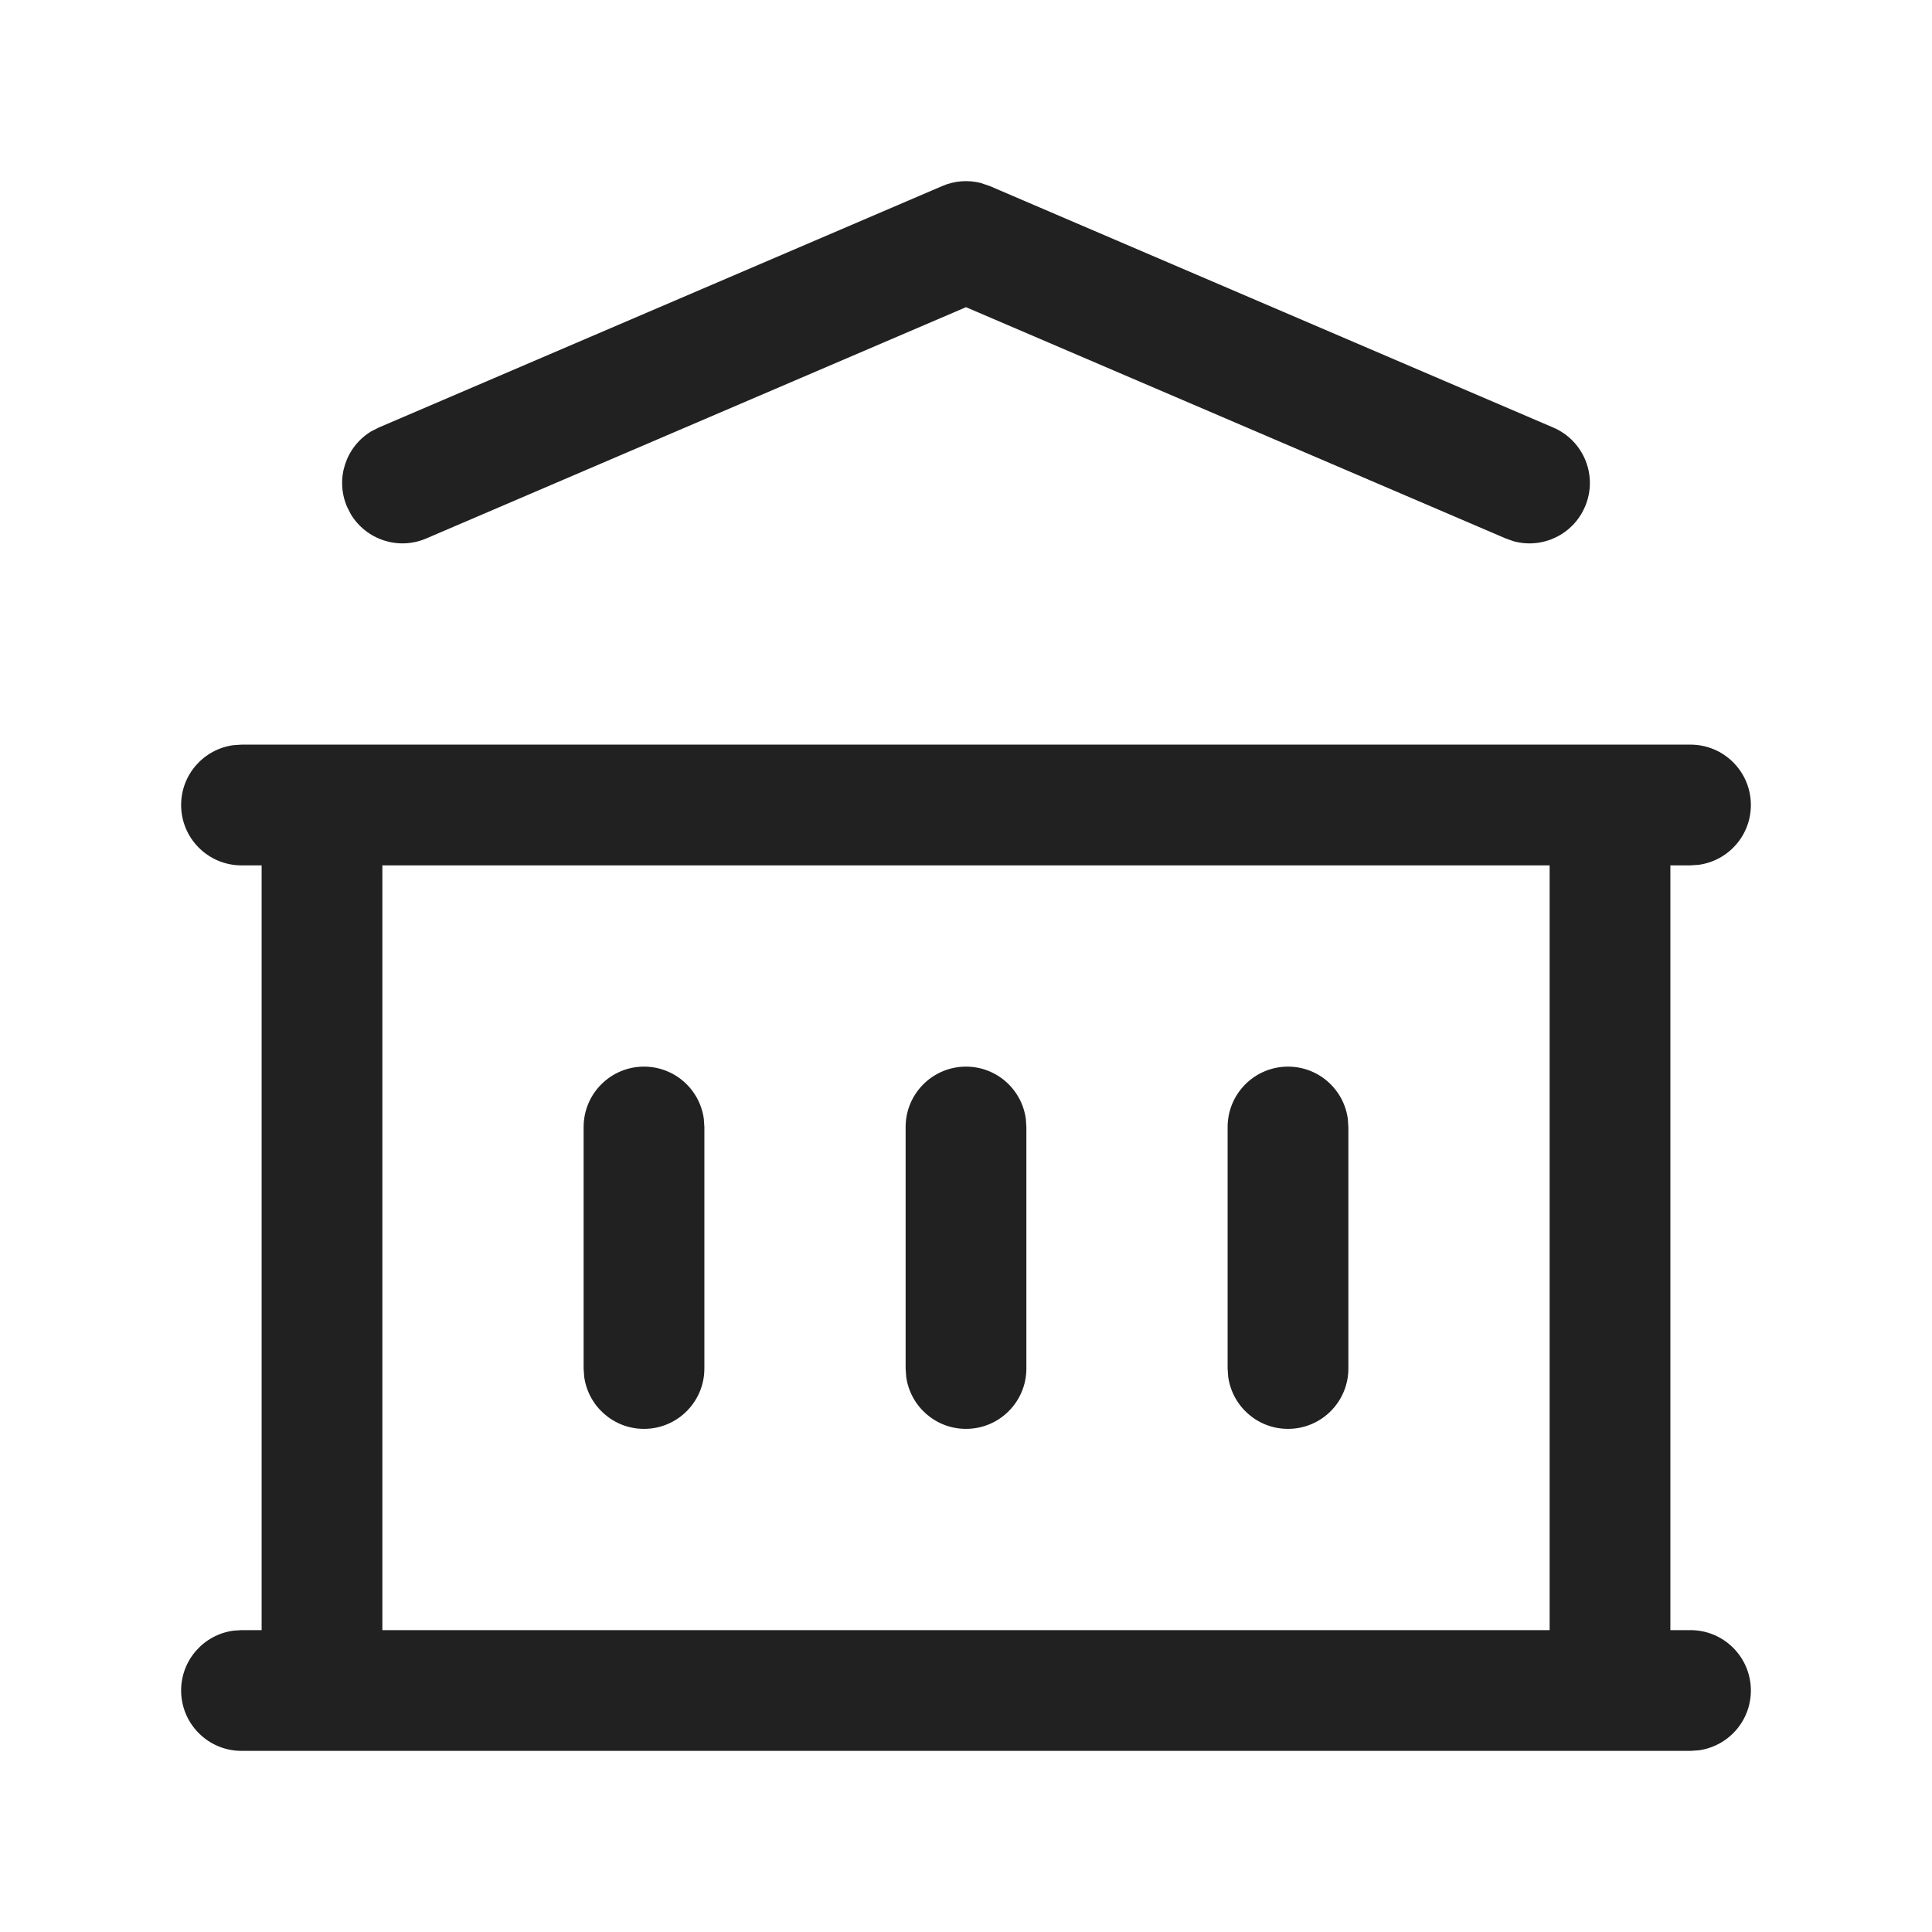 <?xml version="1.0" encoding="UTF-8"?>
<svg width="24px" height="24px" viewBox="0 0 24 24" version="1.1" xmlns="http://www.w3.org/2000/svg" xmlns:xlink="http://www.w3.org/1999/xlink">
    <title>Icon/building-bank</title>
    <g id="Icon/building-bank" stroke="none" stroke-width="1" fill="none" fill-rule="evenodd">
        <path d="M21,9.25 C21.414,9.25 21.75,9.586 21.75,10 C21.75,10.38 21.468,10.693 21.102,10.743 L21,10.75 L20.75,10.75 L20.75,20.25 L21,20.25 C21.414,20.25 21.75,20.586 21.75,21 C21.75,21.38 21.468,21.693 21.102,21.743 L21,21.75 L3,21.75 C2.586,21.75 2.25,21.414 2.25,21 C2.25,20.62 2.532,20.307 2.898,20.257 L3,20.25 L3.25,20.25 L3.25,10.75 L3,10.75 C2.586,10.75 2.25,10.414 2.25,10 C2.25,9.62 2.532,9.307 2.898,9.257 L3,9.25 L21,9.25 Z M19.25,10.75 L4.75,10.75 L4.75,20.25 L19.25,20.25 L19.25,10.75 Z M8,13.25 C8.38,13.25 8.693,13.532 8.743,13.898 L8.75,14 L8.75,17 C8.75,17.414 8.414,17.75 8,17.75 C7.62,17.75 7.307,17.468 7.257,17.102 L7.25,17 L7.25,14 C7.25,13.586 7.586,13.25 8,13.25 Z M12,13.25 C12.38,13.25 12.693,13.532 12.743,13.898 L12.75,14 L12.75,17 C12.75,17.414 12.414,17.75 12,17.75 C11.62,17.75 11.307,17.468 11.257,17.102 L11.25,17 L11.25,14 C11.25,13.586 11.586,13.25 12,13.25 Z M16,13.25 C16.38,13.25 16.693,13.532 16.743,13.898 L16.75,14 L16.75,17 C16.75,17.414 16.414,17.75 16,17.75 C15.62,17.75 15.307,17.468 15.257,17.102 L15.25,17 L15.25,14 C15.25,13.586 15.586,13.25 16,13.25 Z M12.18,2.272 L12.295,2.311 L19.295,5.311 C19.676,5.474 19.853,5.915 19.689,6.295 C19.54,6.644 19.157,6.822 18.801,6.723 L18.705,6.689 L12,3.816 L5.295,6.689 C4.946,6.839 4.547,6.703 4.357,6.386 L4.311,6.295 C4.161,5.946 4.297,5.547 4.614,5.357 L4.705,5.311 L11.705,2.311 C11.855,2.246 12.022,2.233 12.18,2.272 Z" id="Icon-Color" fill="#212121"></path>
    </g>
</svg>